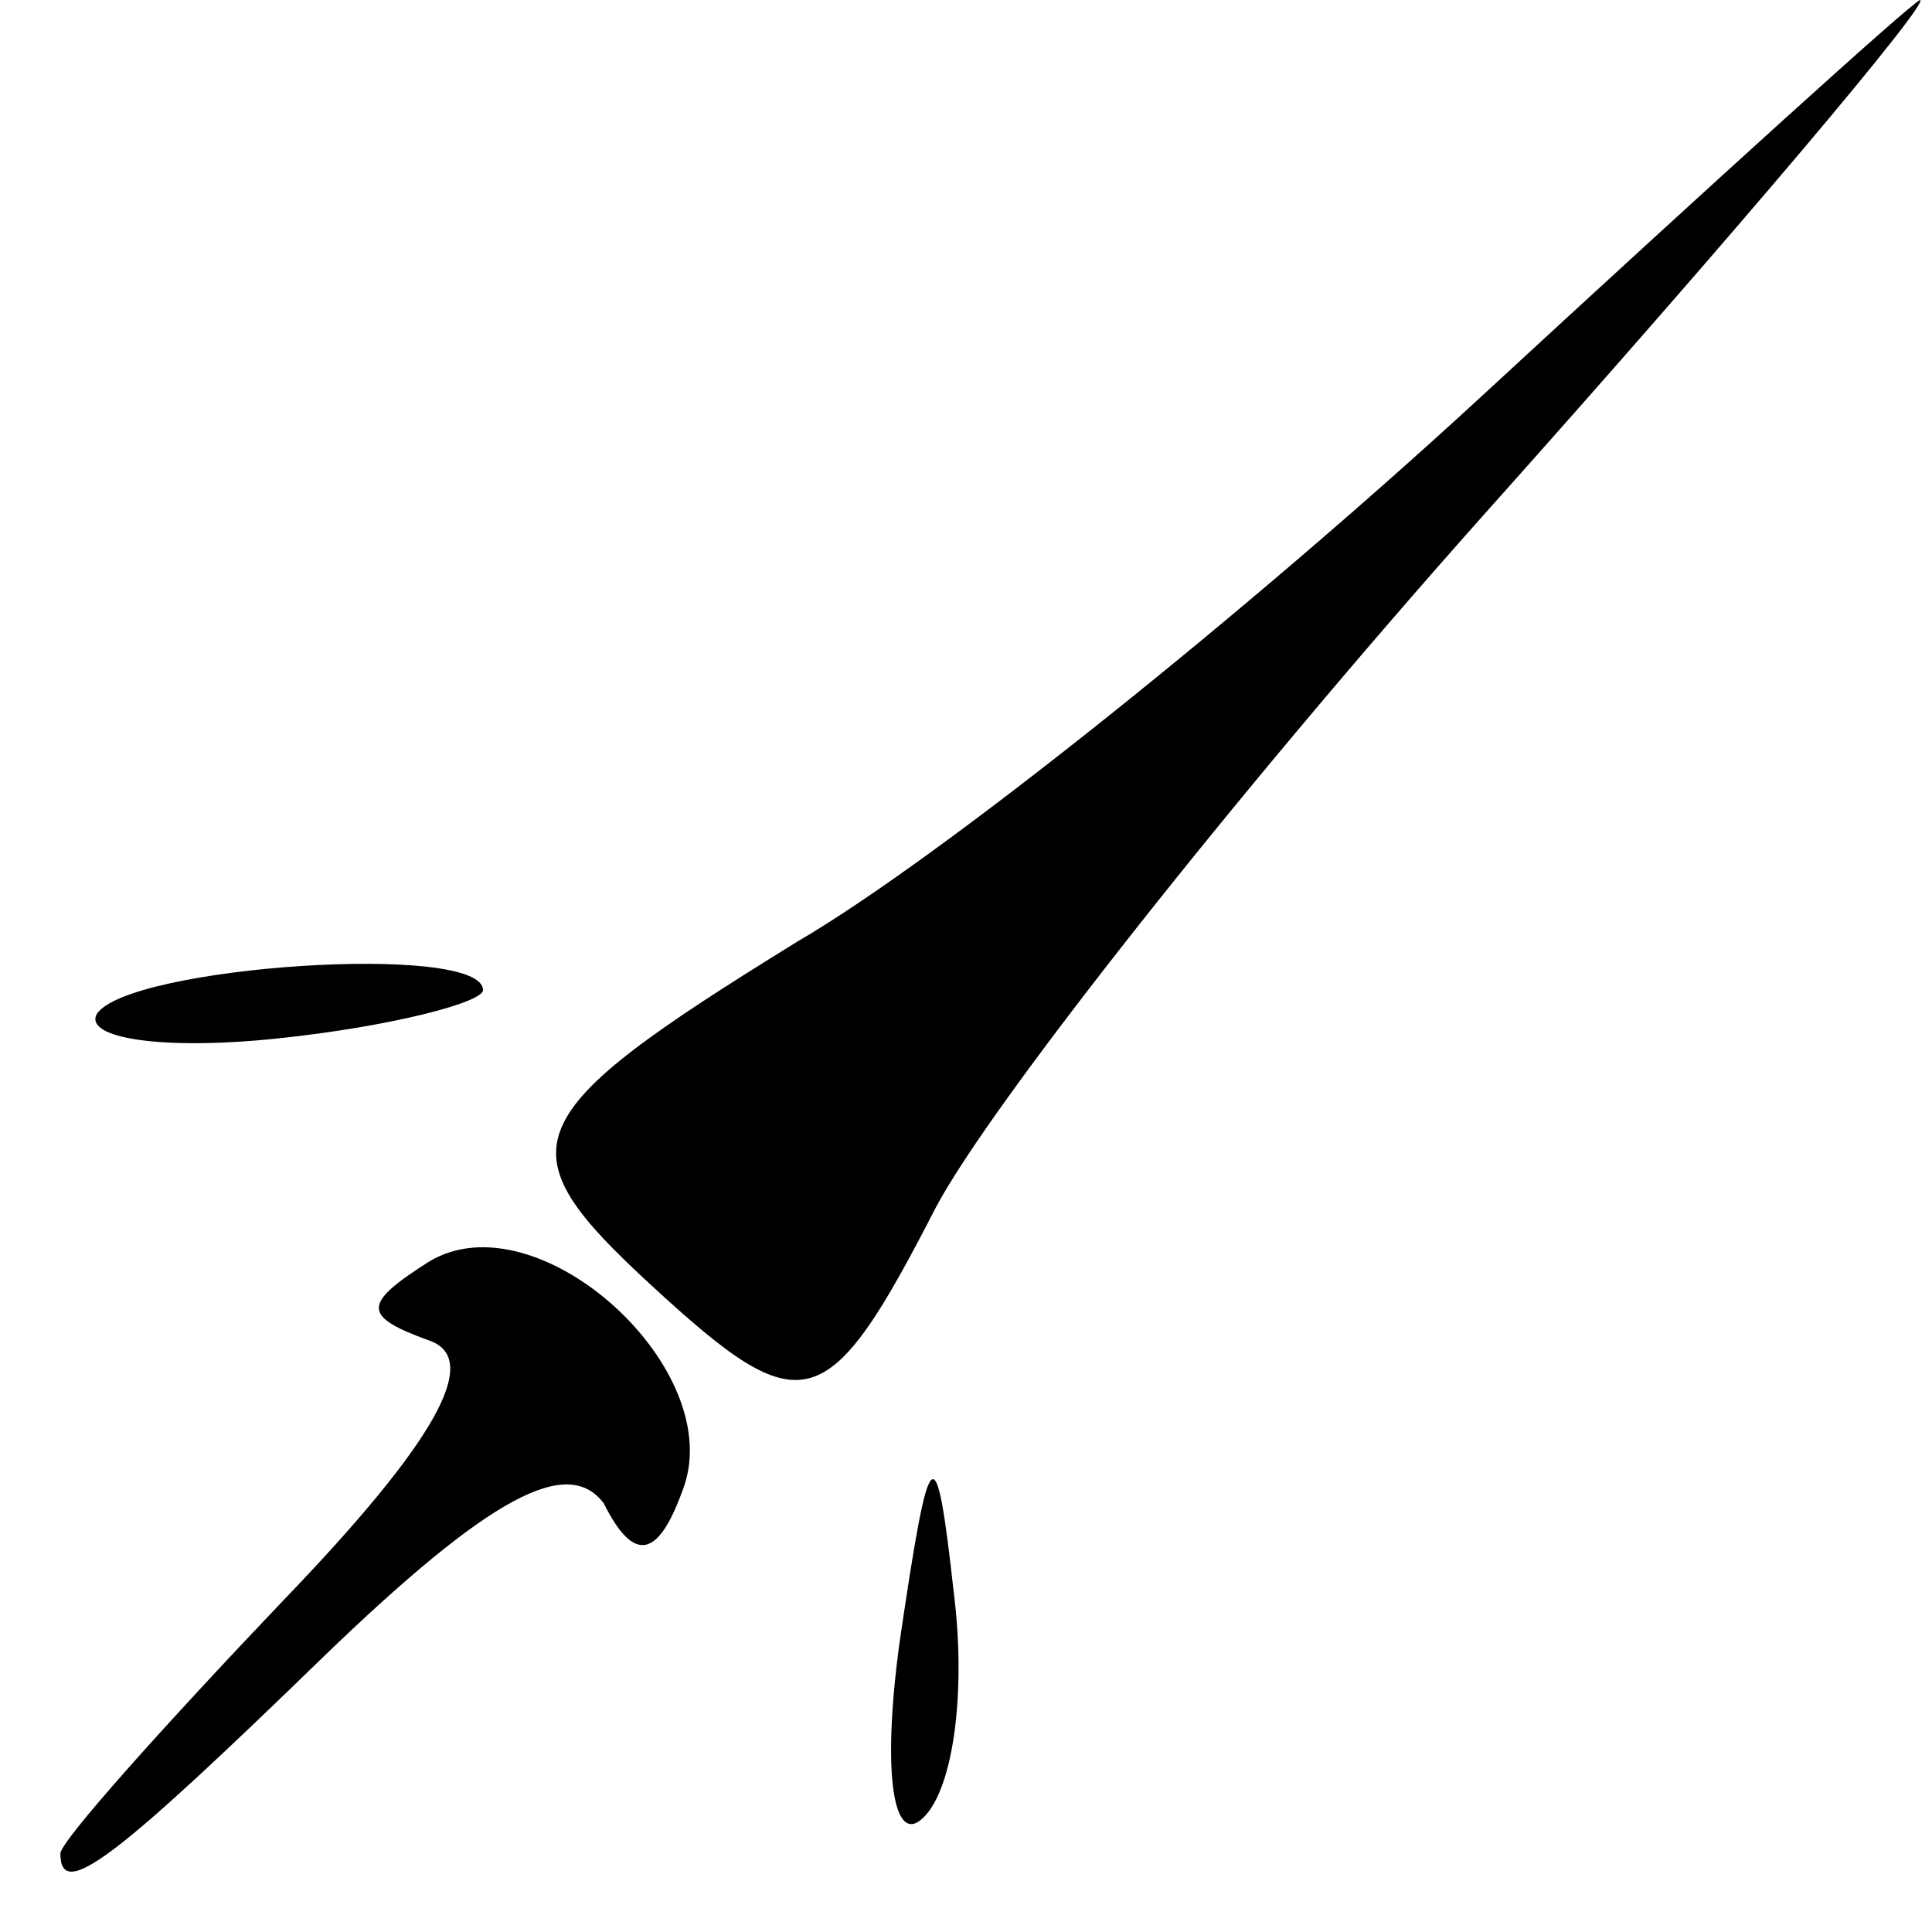<?xml version="1.0" standalone="no"?>
<!DOCTYPE svg PUBLIC "-//W3C//DTD SVG 20010904//EN"
 "http://www.w3.org/TR/2001/REC-SVG-20010904/DTD/svg10.dtd">
<svg version="1.0" xmlns="http://www.w3.org/2000/svg"
 width="32pt" height="32pt" viewBox="0 0 32 32"
 preserveAspectRatio="xMidYMid meet">
<g transform="translate(0,32) scale(0.1,-0.1)"
fill="#000000" stroke="none">
<path fill="#000000" stroke="none" d="M245 254 c-38 -35 -89 -76 -113 -90
-47 -29 -49 -34 -24 -57 25 -23 29 -22 47 13 9 17 50 69 91 115 42 47 74 85
72 85 -2 -1 -34 -30 -73 -66z"/>
<path fill="#000000" stroke="none" d="M16 152 c-2 -4 11 -6 30 -4 19 2 34 6
34 8 0 8 -59 4 -64 -4z"/>
<path fill="#000000" stroke="none" d="M71 111 c-11 -7 -11 -9 0 -13 9 -3 1
-17 -24 -43 -20 -21 -37 -40 -37 -42 0 -8 9 -1 44 33 27 26 40 33 46 25 5 -10
9 -9 13 2 8 20 -24 49 -42 38z"/>
<path fill="#000000" stroke="none" d="M149 48 c-3 -22 -1 -34 4 -29 5 5 7 21
5 37 -3 27 -4 26 -9 -8z"/>
</g>
</svg>
